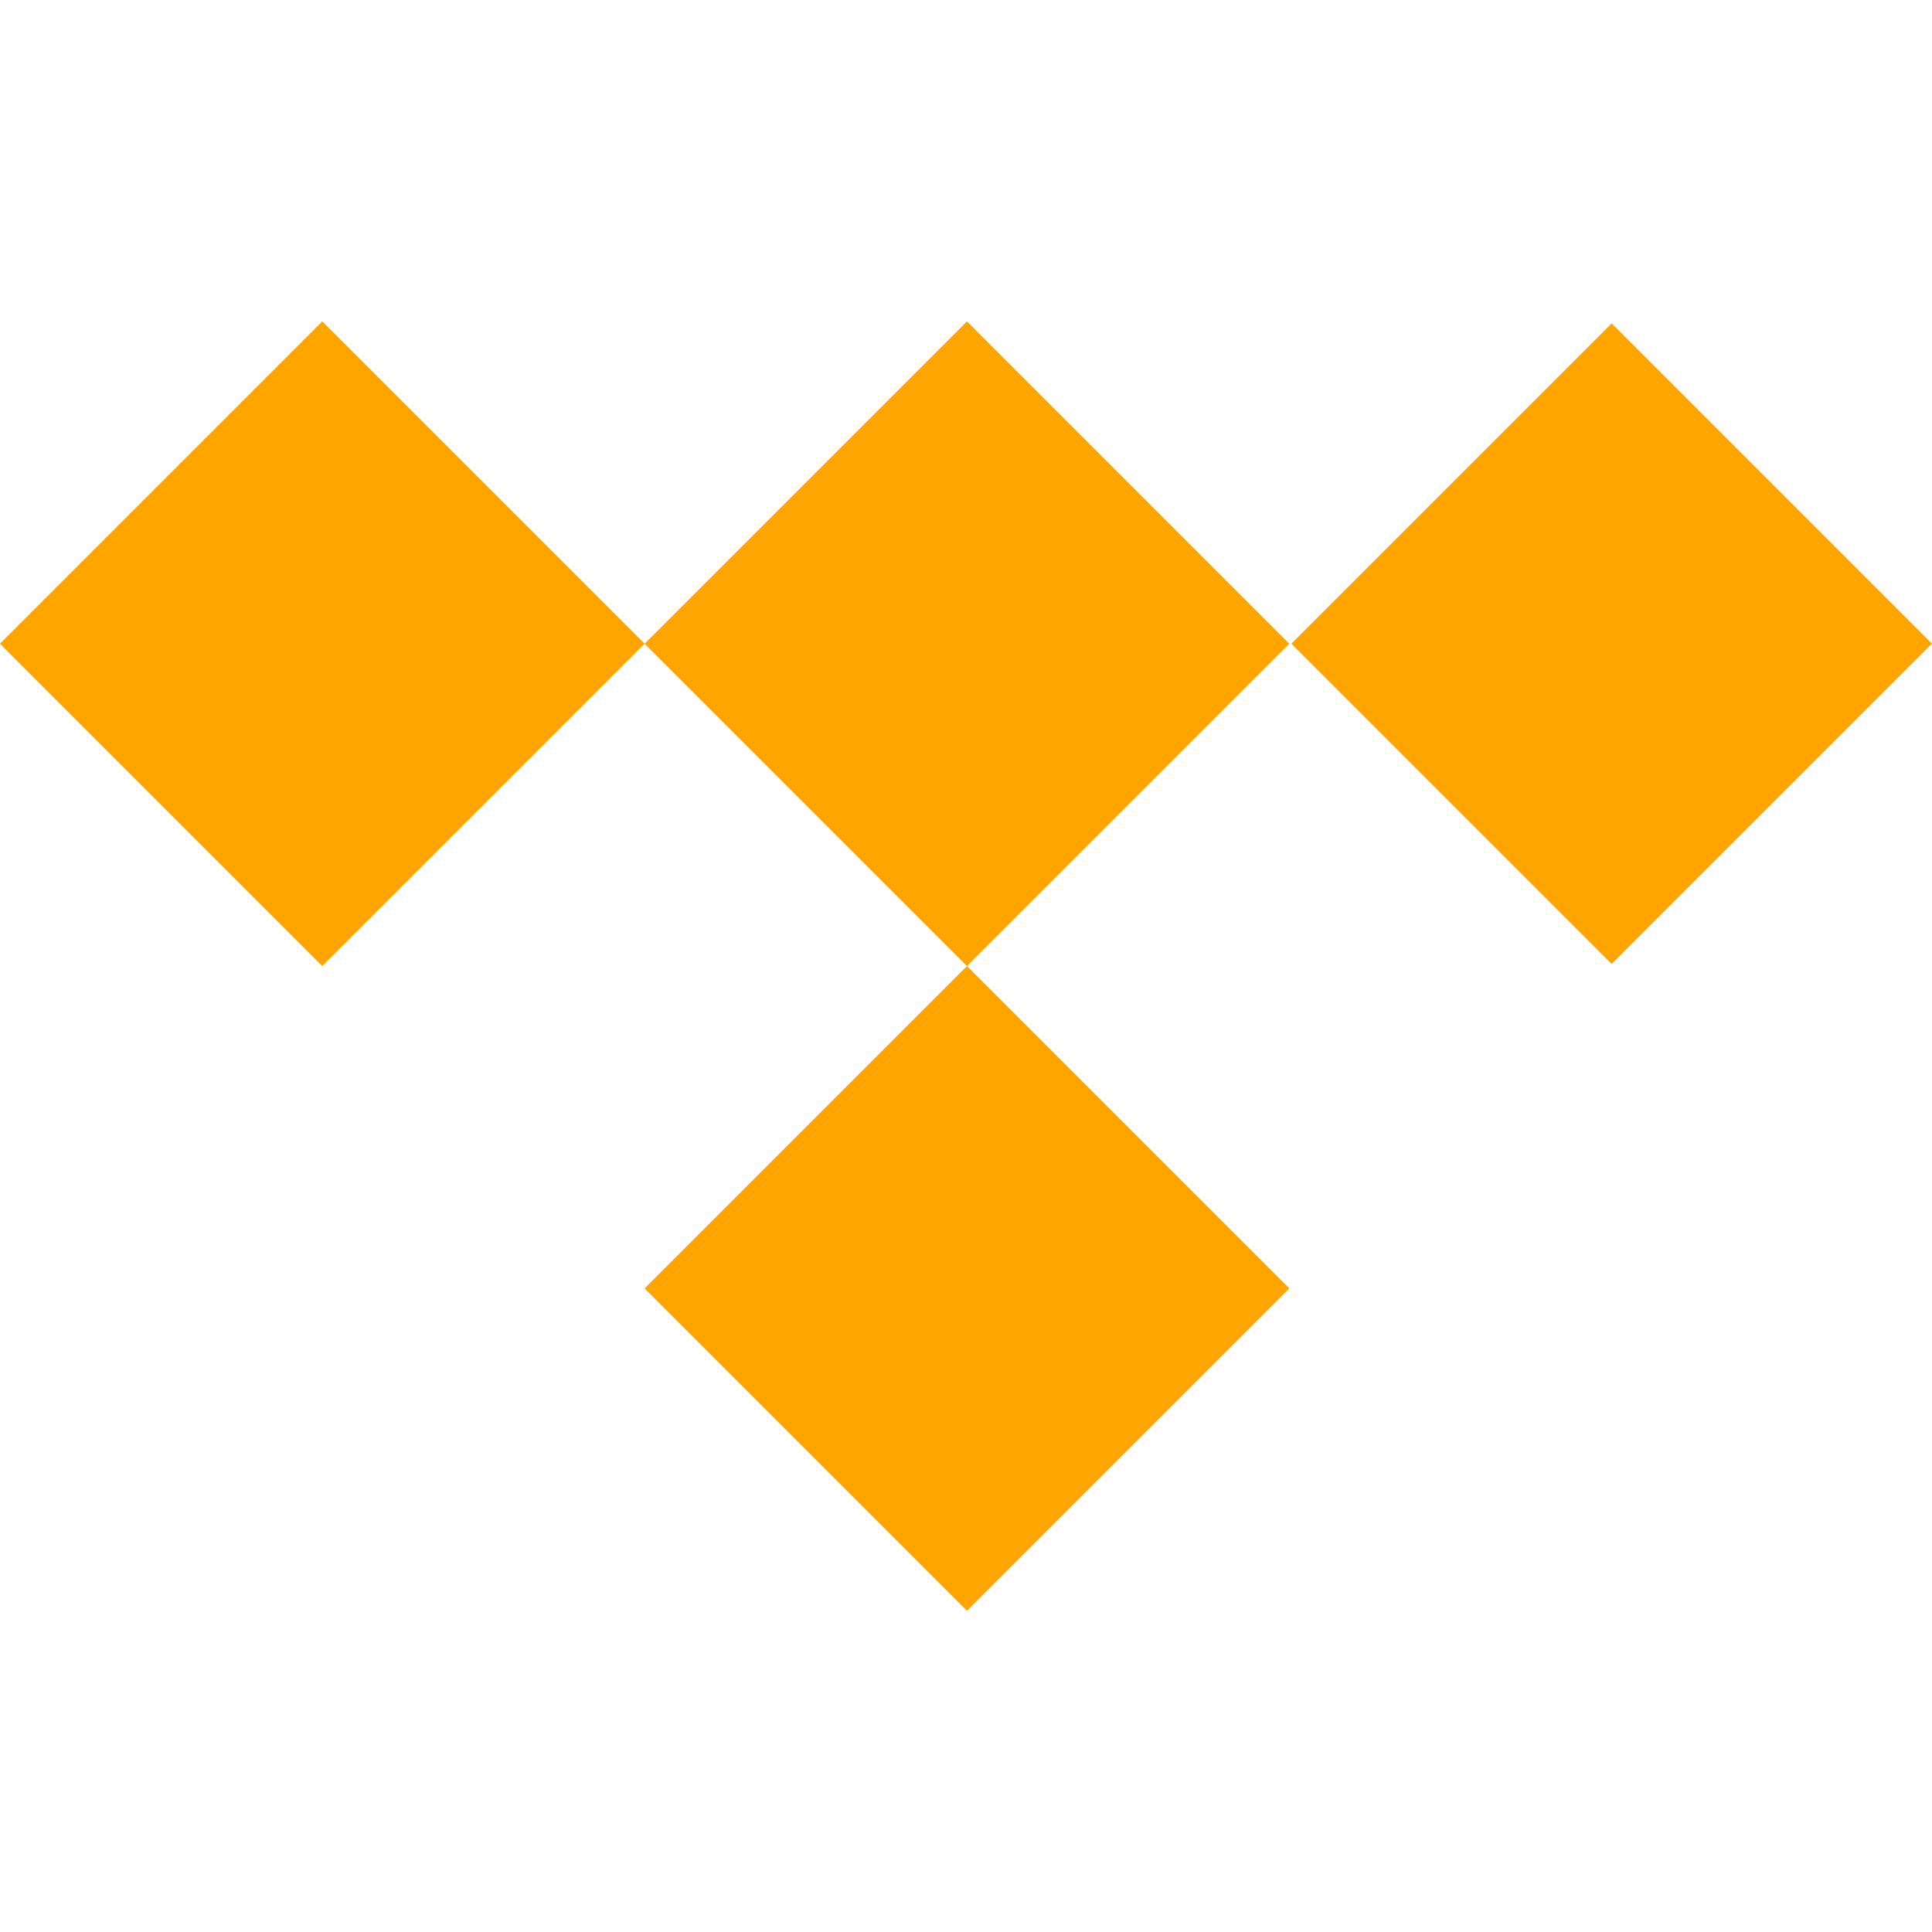 <svg xmlns="http://www.w3.org/2000/svg" width="32" height="32"><path fill="orange" d="M16.016 5.323l-5.339 5.339-5.339-5.339-5.339 5.339 5.339 5.339 5.339-5.339 5.339 5.339-5.339 5.339 5.339 5.339 5.339-5.339-5.339-5.339 5.339-5.339zm5.373 5.338l5.305-5.305 5.305 5.305-5.305 5.305z"/></svg>
